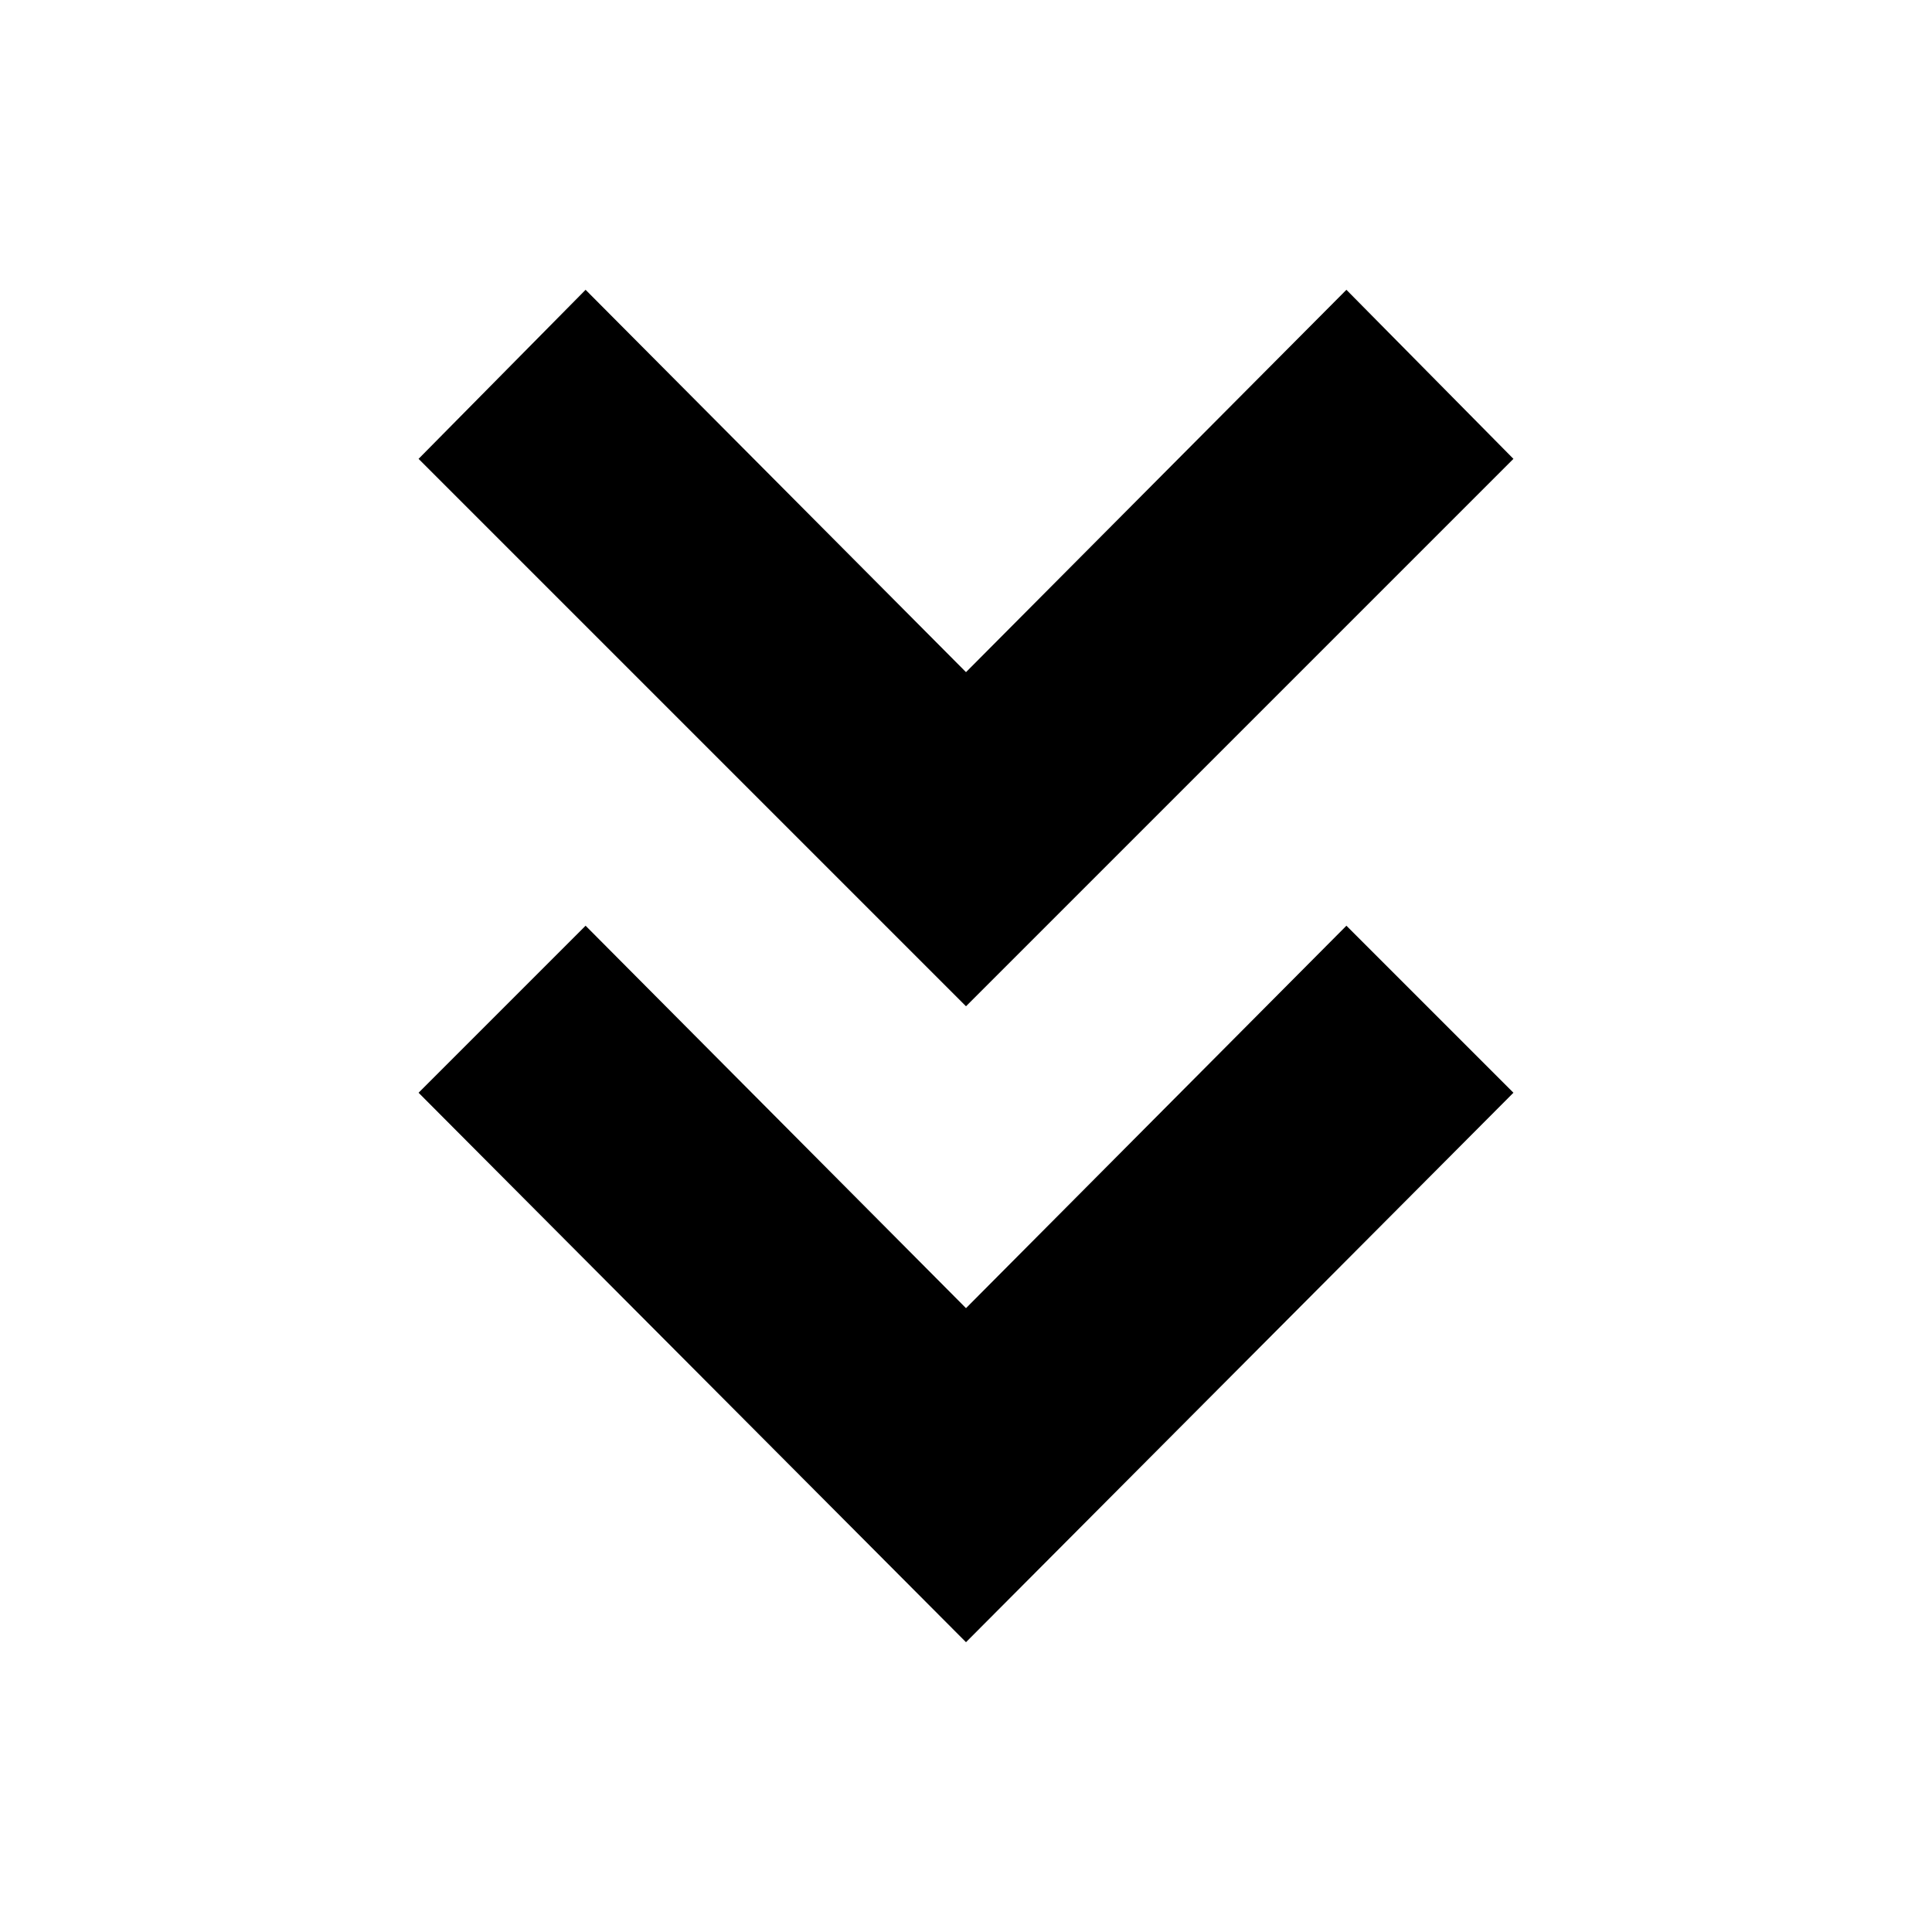 <svg xmlns="http://www.w3.org/2000/svg" height="20" width="20"><path d="m10 17-5.667-5.688 1.729-1.729L10 13.542l3.938-3.959 1.729 1.729Zm0-6.583L4.333 4.75 6.062 3 10 6.958 13.938 3l1.729 1.75Z"/></svg>